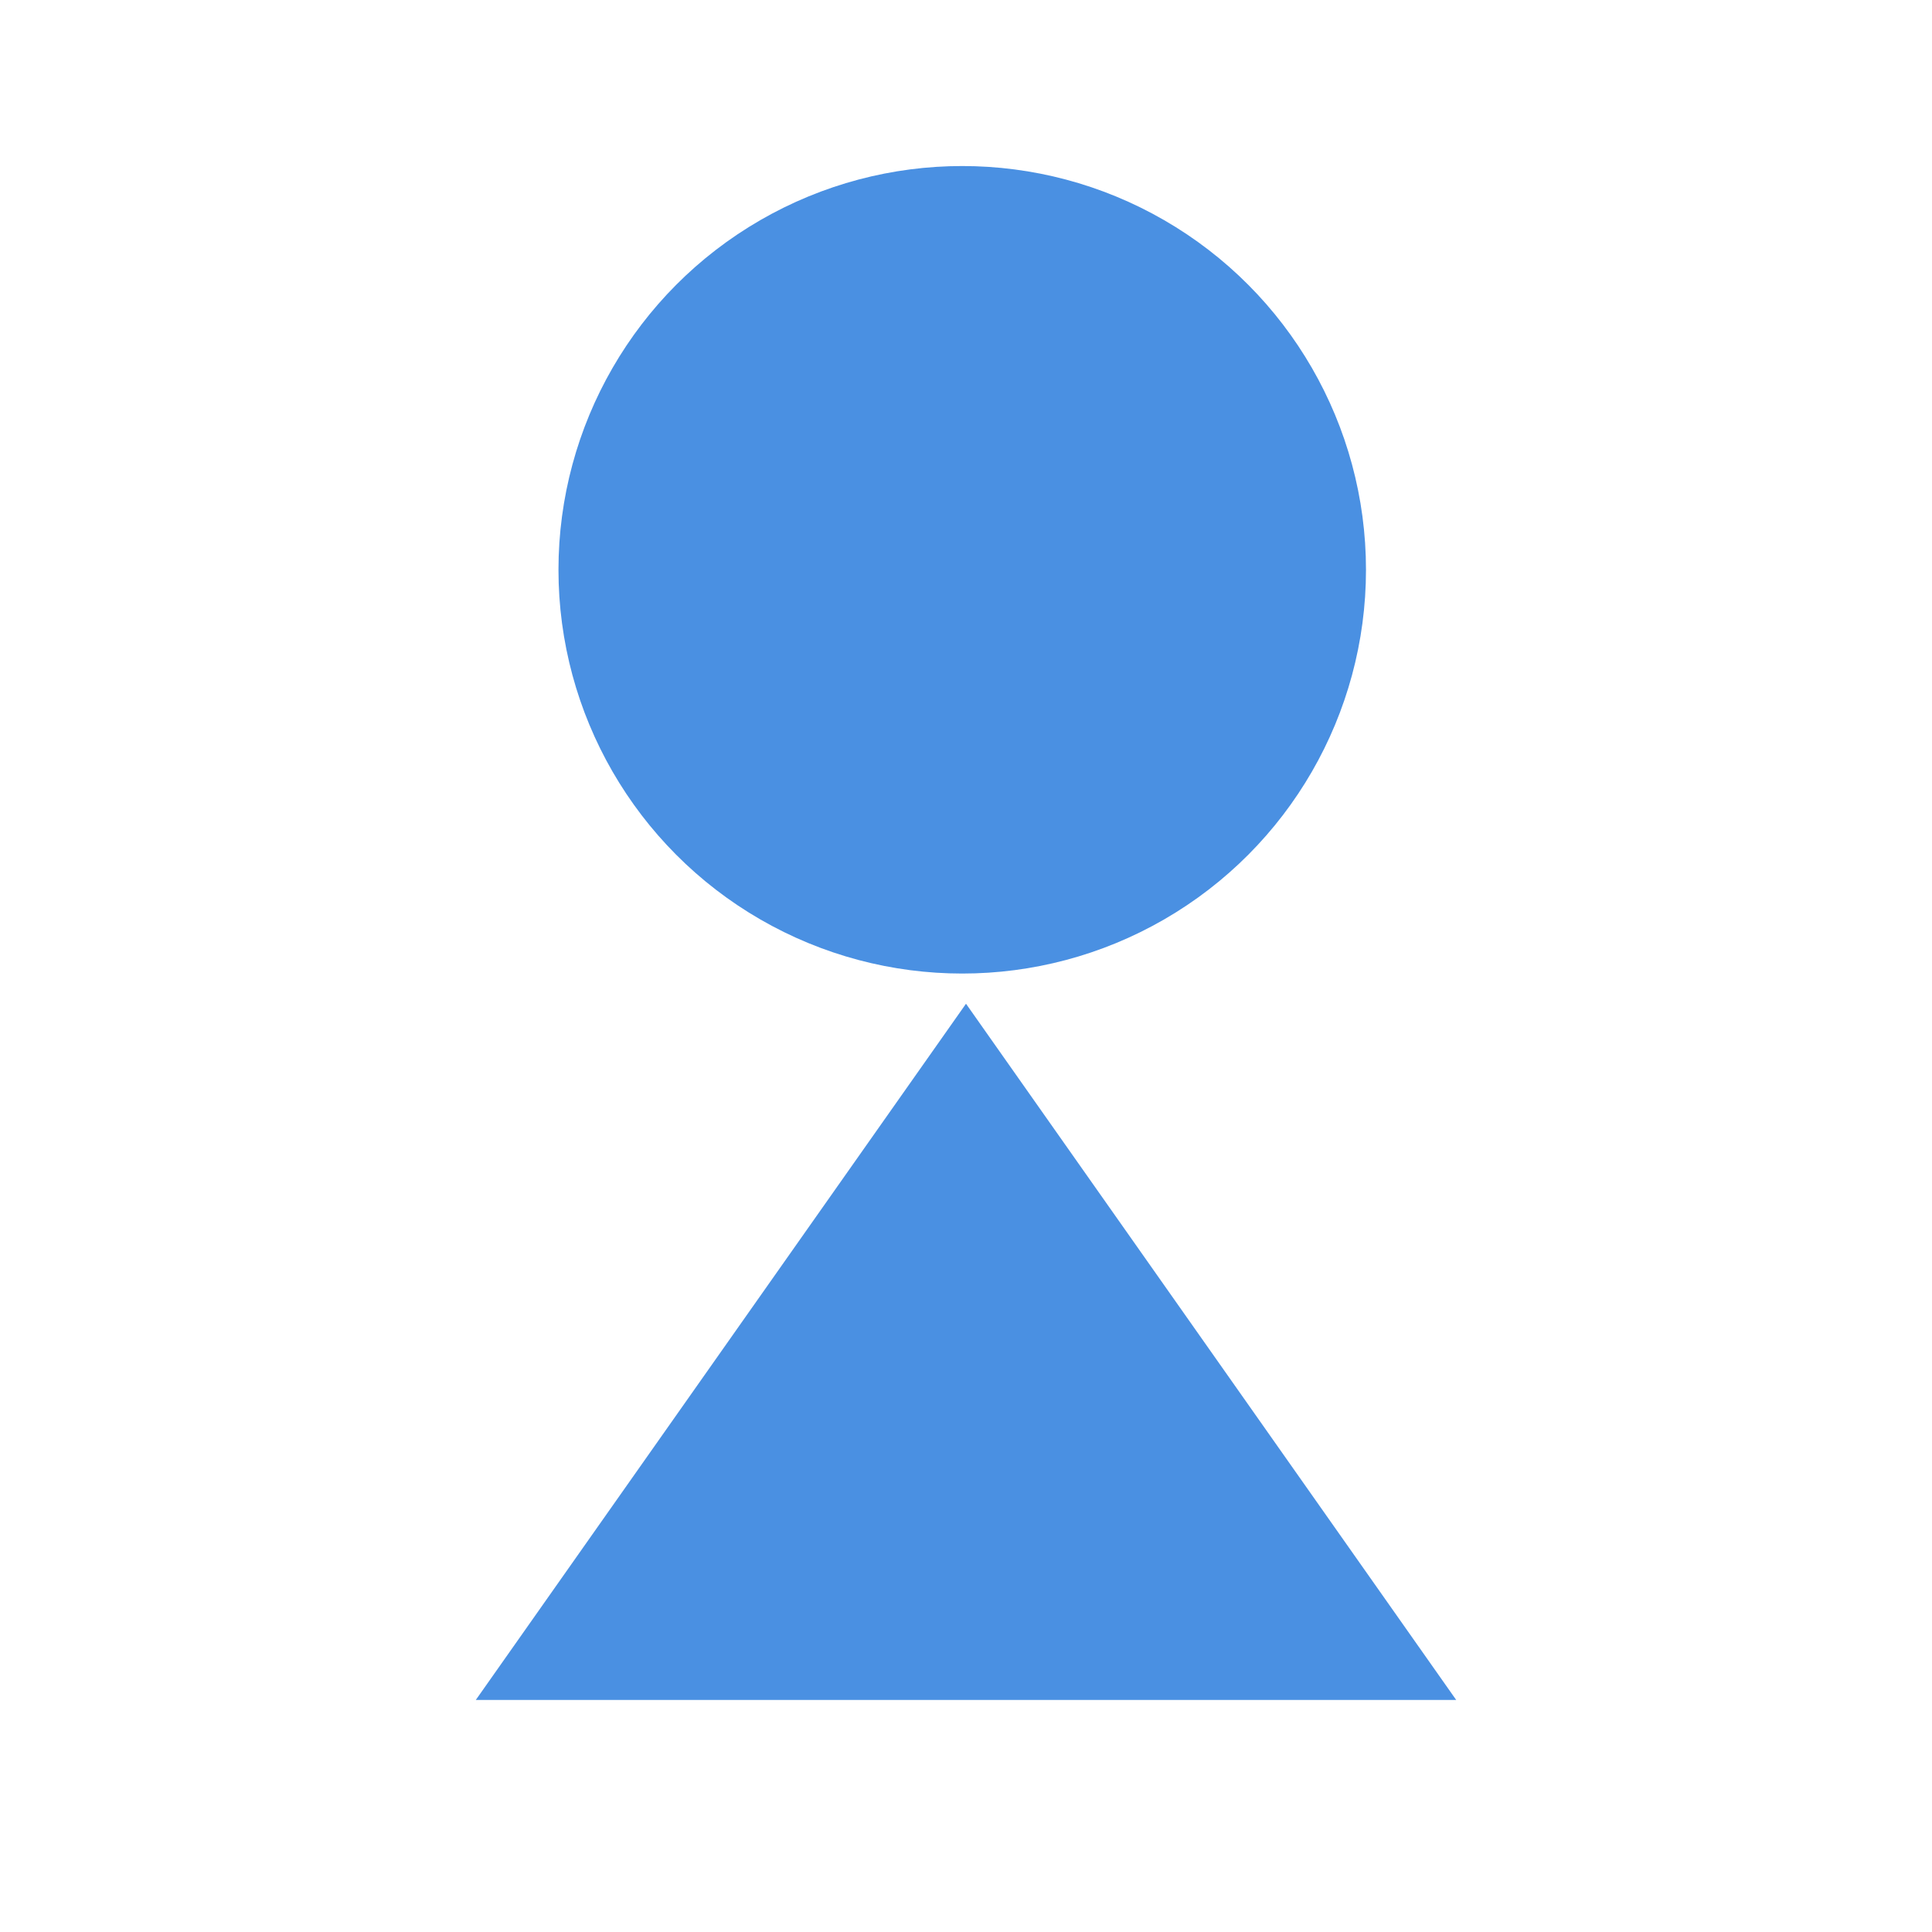 <svg width="256" height="256" viewBox="0 0 256 256" fill="none" xmlns="http://www.w3.org/2000/svg">
<circle cx="127.5" cy="75.5" r="53.5" fill="#4A90E2"/>
<path d="M128 133L192.952 225.25H63.048L128 133Z" fill="#4A90E2"/>
</svg>
